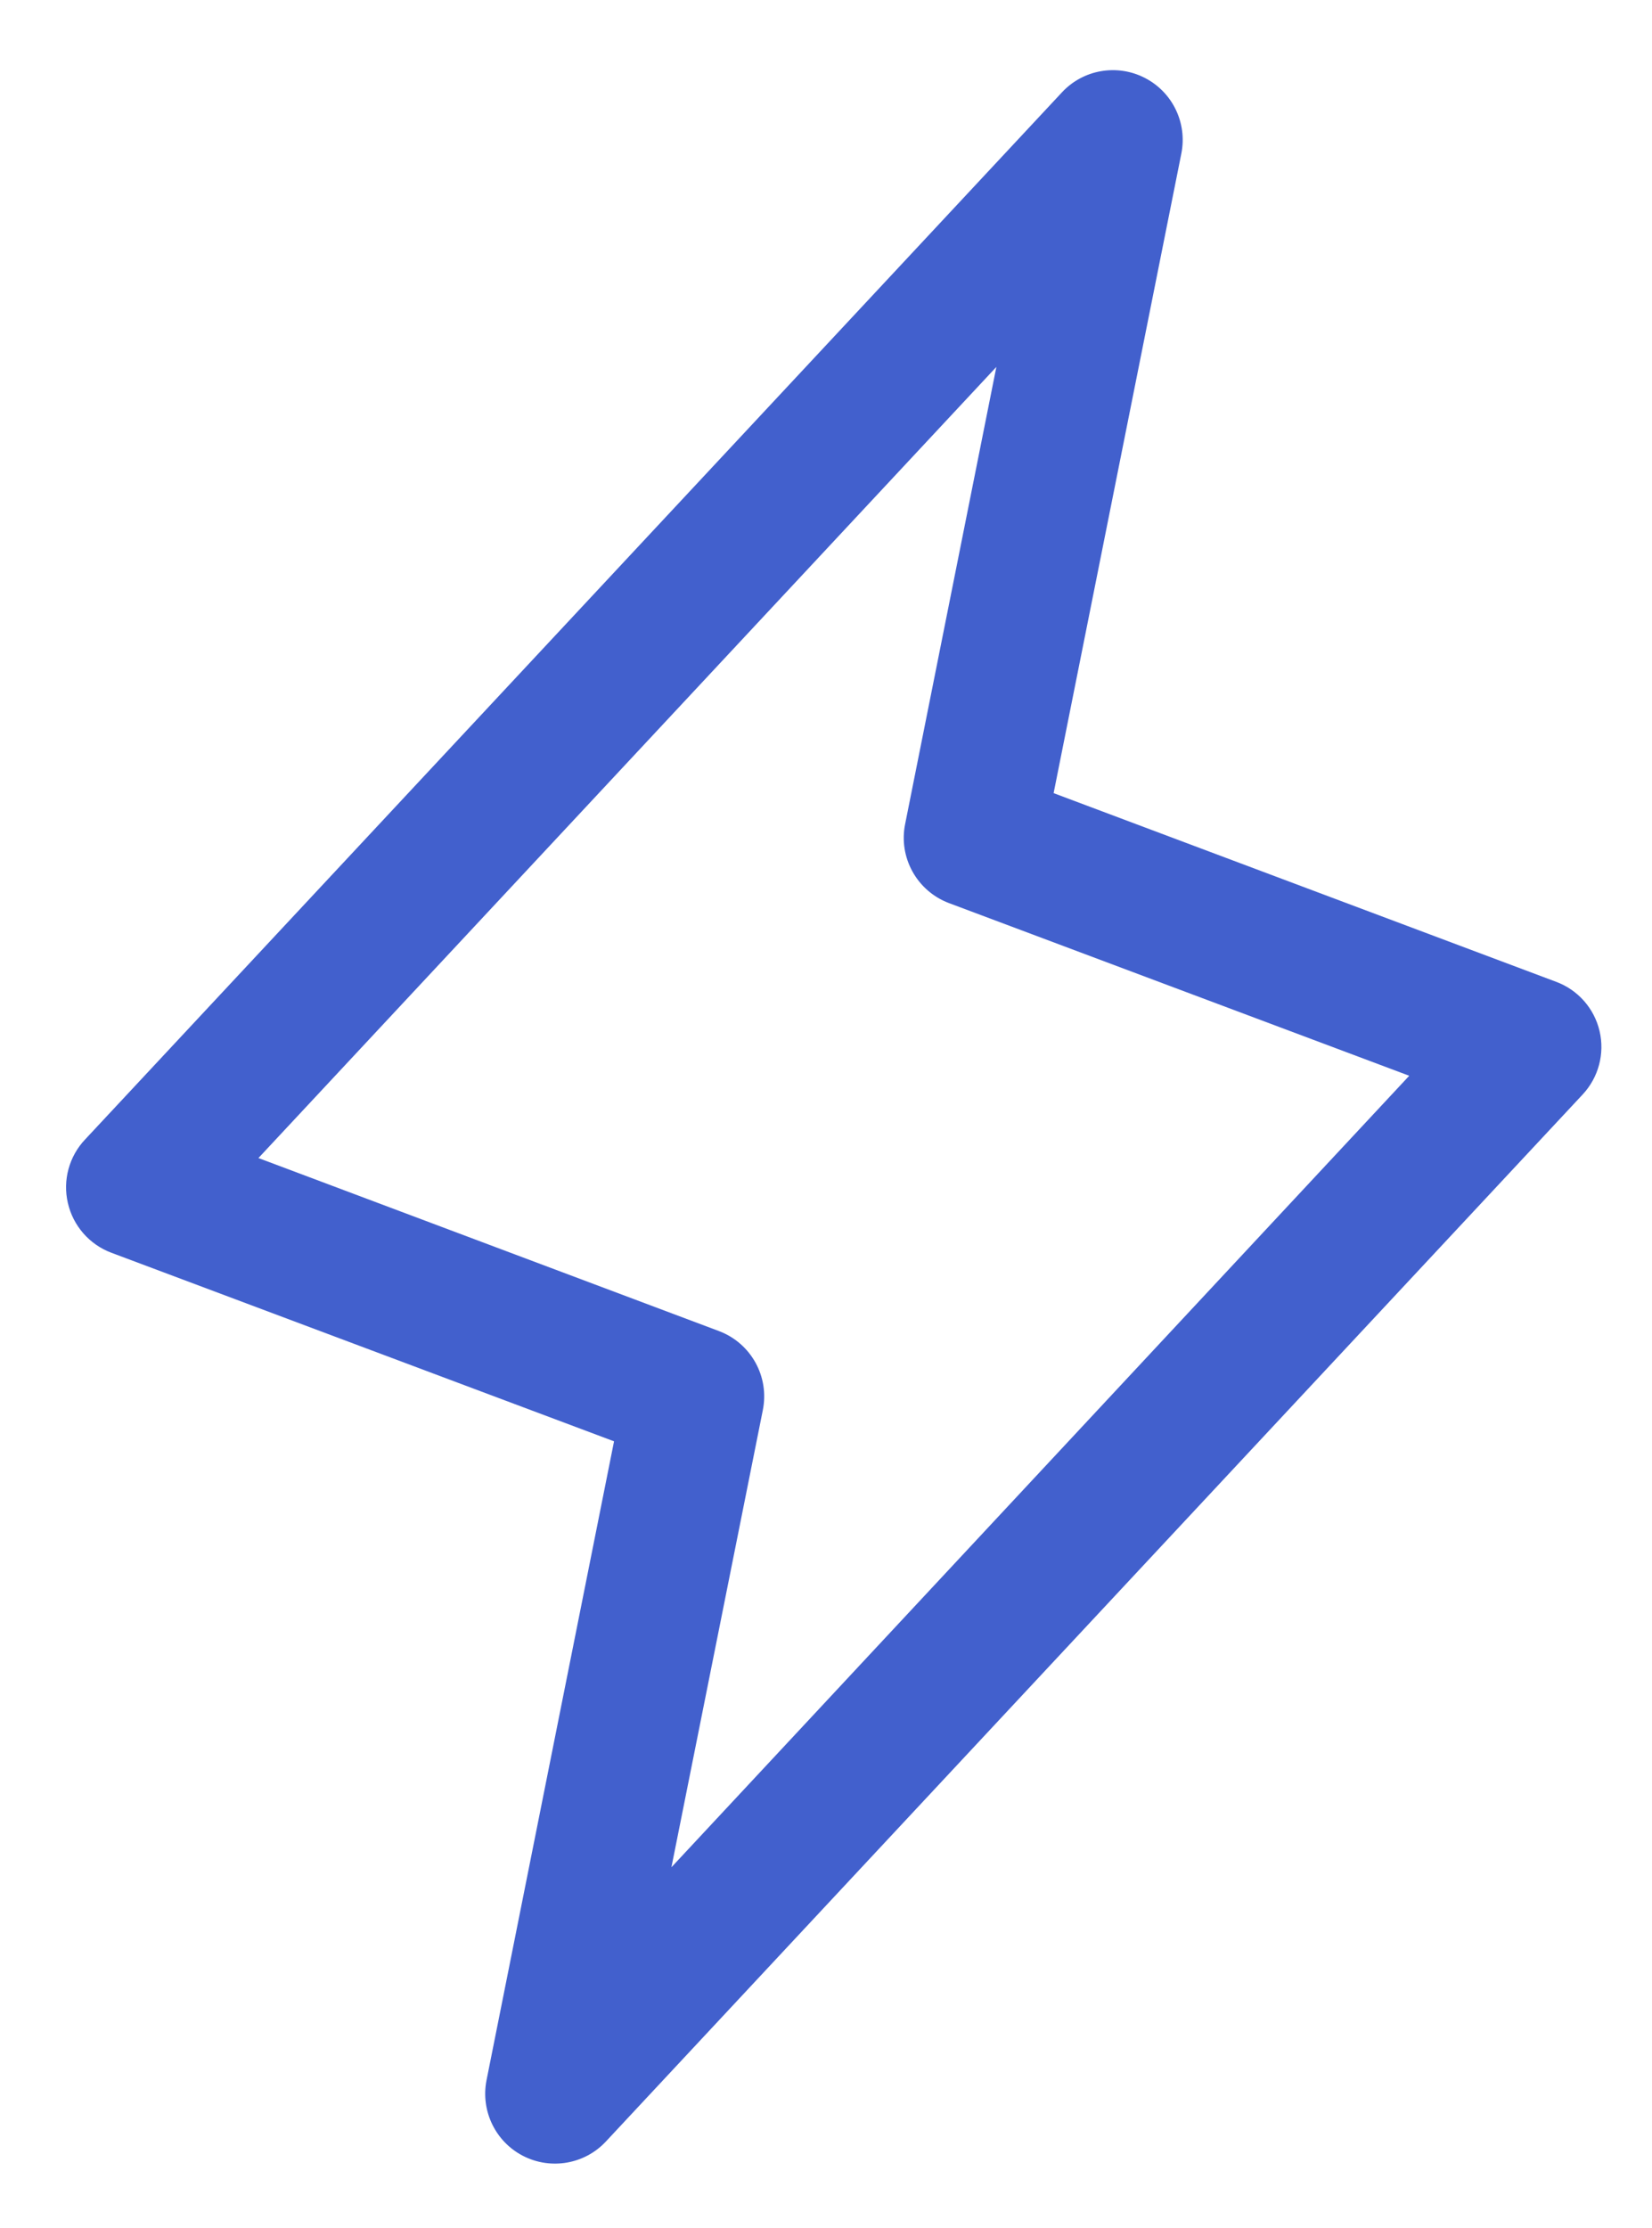 <svg width="23" height="31" viewBox="0 0 23 31" fill="none" xmlns="http://www.w3.org/2000/svg">
<path d="M22.27 14.348C22.196 14.032 21.968 13.774 21.664 13.662L14.669 11.037L16.448 2.133C16.531 1.708 16.323 1.28 15.937 1.083C15.552 0.886 15.082 0.967 14.787 1.283L1.187 15.854C0.962 16.09 0.871 16.424 0.945 16.741C1.018 17.059 1.246 17.319 1.551 17.433L8.549 20.057L6.773 28.951C6.691 29.376 6.899 29.805 7.285 30.002C7.67 30.198 8.14 30.117 8.435 29.801L22.035 15.23C22.255 14.994 22.344 14.663 22.27 14.348ZM9.348 25.984L10.62 19.625C10.715 19.158 10.457 18.693 10.013 18.524L3.598 16.115L13.872 5.106L12.602 11.466C12.507 11.931 12.765 12.397 13.209 12.566L19.62 14.97L9.348 25.984Z" fill="#4260CD"/>
</svg>
